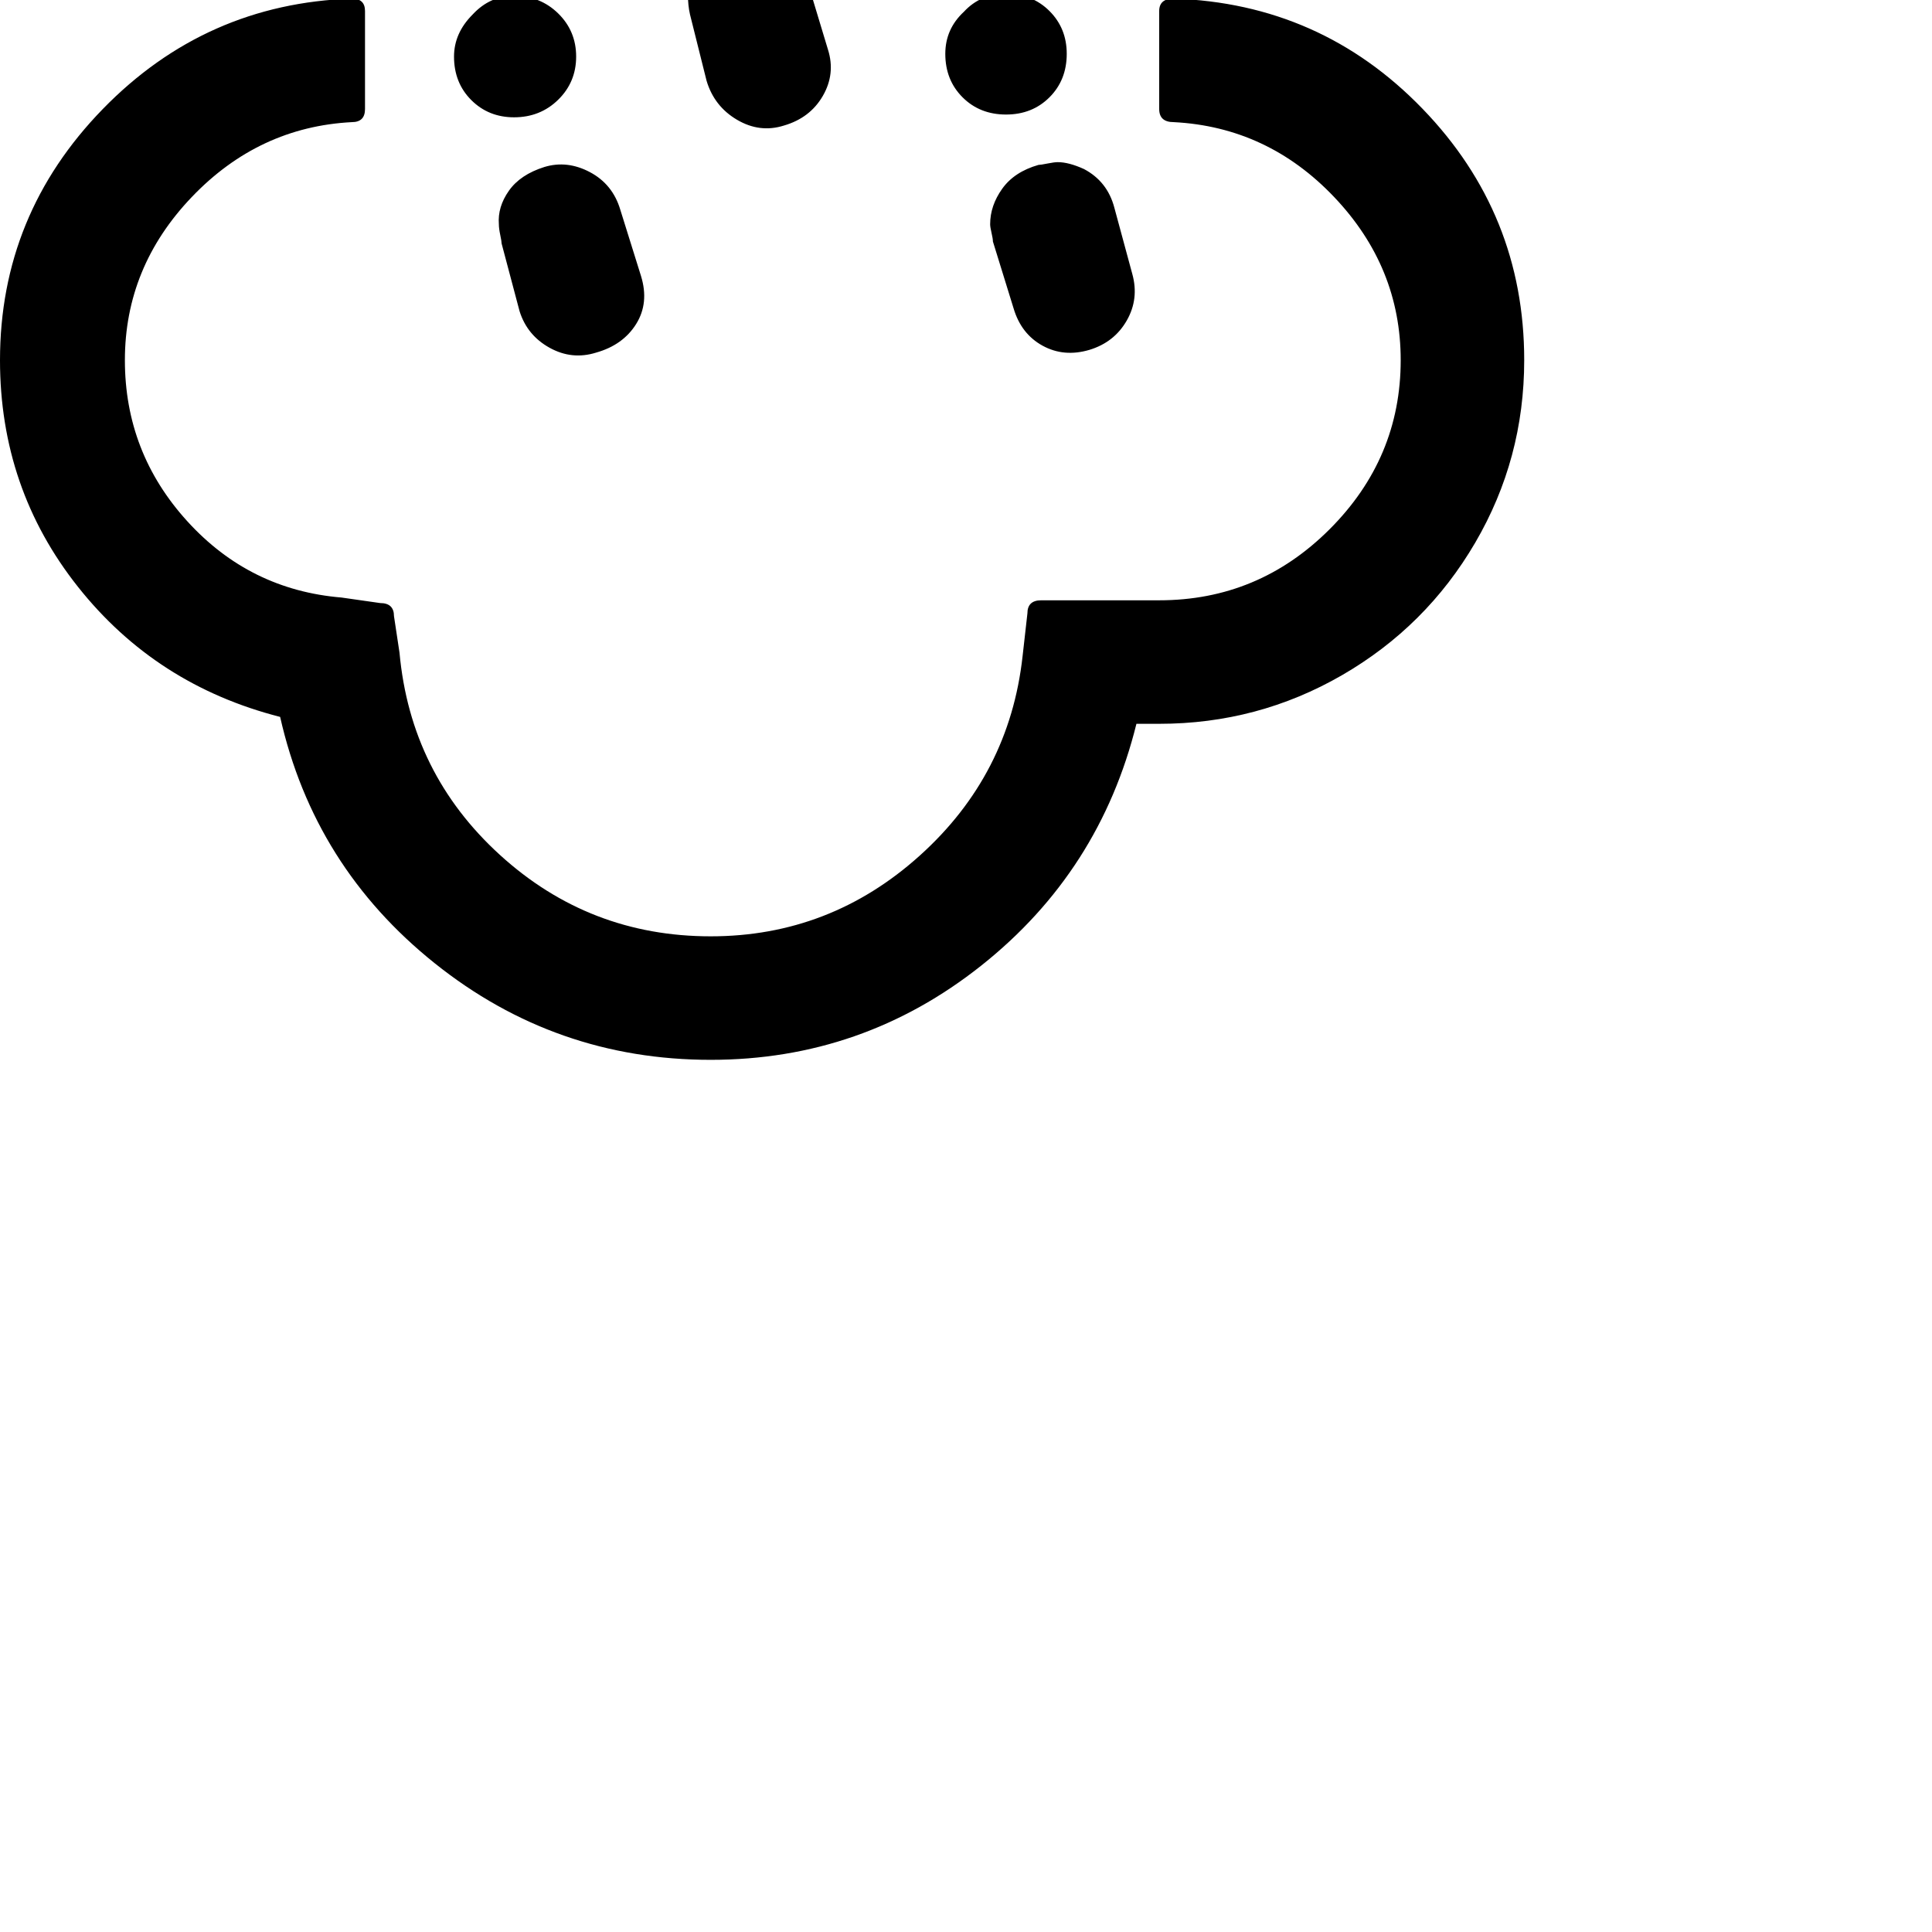 <?xml version="1.0" encoding="iso-8859-1"?>
	<svg version="1.1" id="Layer_1" xmlns="http://www.w3.org/2000/svg" xmlns:xlink="http://www.w3.org/1999/xlink"
	 viewBox="0 0 2800 2800">
		  <path style="transform-origin: 70% 1084px; transform: scaleY(-1)" transform="translate(350, 1200)" d="M0 522q0 -211 149 -364t361 -160q19 0 19 18v142q0 19 -19 19q-135 7 -232 108.5t-97 236.5q0 134 90.5 233.5t223.5 110.5l56 8q20 0 20 19l8 53q16 175 145.5 293t305.5 118q173 0 303 -117t149 -289l7 -62q0 -19 20 -19h171q144 0 247 -103t103 -245 q0 -135 -96.5 -236.5t-232.5 -108.5q-21 0 -21 -19v-142q0 -18 21 -18q213 7 360.5 159.5t147.5 364.5q0 143 -71 264.5t-193 192t-265 70.5h-33q-53 214 -225 350.5t-392 136.5q-225 0 -400 -140t-224 -357q-180 -46 -293 -188.5t-113 -328.5zM577 -227q0 -27 17.5 -54 t50.5 -37q37 -11 68 4t42 60l15 65q8 36 -10 67.5t-55 42.5q-36 11 -68.5 -8t-42.5 -57l-15 -63q-2 -6 -2 -20zM658 82q0 -34 27 -61q25 -27 60 -27q38 0 64 25.5t26 62.5t-26 62.5t-64 25.5q-37 0 -62 -25t-25 -63zM723 325q-2 -25 14.5 -48.5t51.5 -34.5q33 -10 66 7.5 t44 54.5l30 96q12 39 -7 69.5t-58 41.5q-35 11 -67.5 -7t-43.5 -53l-26 -98q0 -3 -2 -12.5t-2 -15.5zM847 -560q0 -28 16.5 -53t51.5 -35q13 -3 27 -3q68 0 84 65l15 63q10 41 -9 73t-56 39q-34 11 -67 -7.5t-44 -54.5l-15 -63q-3 -14 -3 -24zM930 -250q0 -35 27 -62 q26 -26 61 -26q38 0 63 25t25 63q0 37 -25 62t-63 25t-63 -25t-25 -62zM997 -8q-2 -24 14 -50t48 -32q37 -10 68 6t44 60l29 96q11 35 -7.5 67t-56.5 43q-35 11 -68 -8.5t-44 -56.5l-24 -96q-3 -13 -3 -29zM1291 -237q0 -26 16.5 -51t49.5 -35q5 0 14.5 -2t14.5 -2 q65 0 81 70l15 64q11 34 -7 67t-54 44q-40 10 -72.5 -8.5t-43.5 -56.5l-10 -63q0 -4 -2 -13t-2 -14zM1370 78q0 -36 27 -61q24 -26 61 -26q38 0 63 25t25 62q0 38 -25 63t-63 25t-63 -25t-25 -63zM1435 325q0 -27 17.5 -51.5t52.5 -34.5q3 0 13 -2t15 -2q16 0 38 10 q34 18 44 56l26 96q10 36 -8 67.5t-54 42.5q-37 11 -68 -6t-42 -54l-30 -97q0 -4 -2 -12.5t-2 -12.5z" />
		</svg>